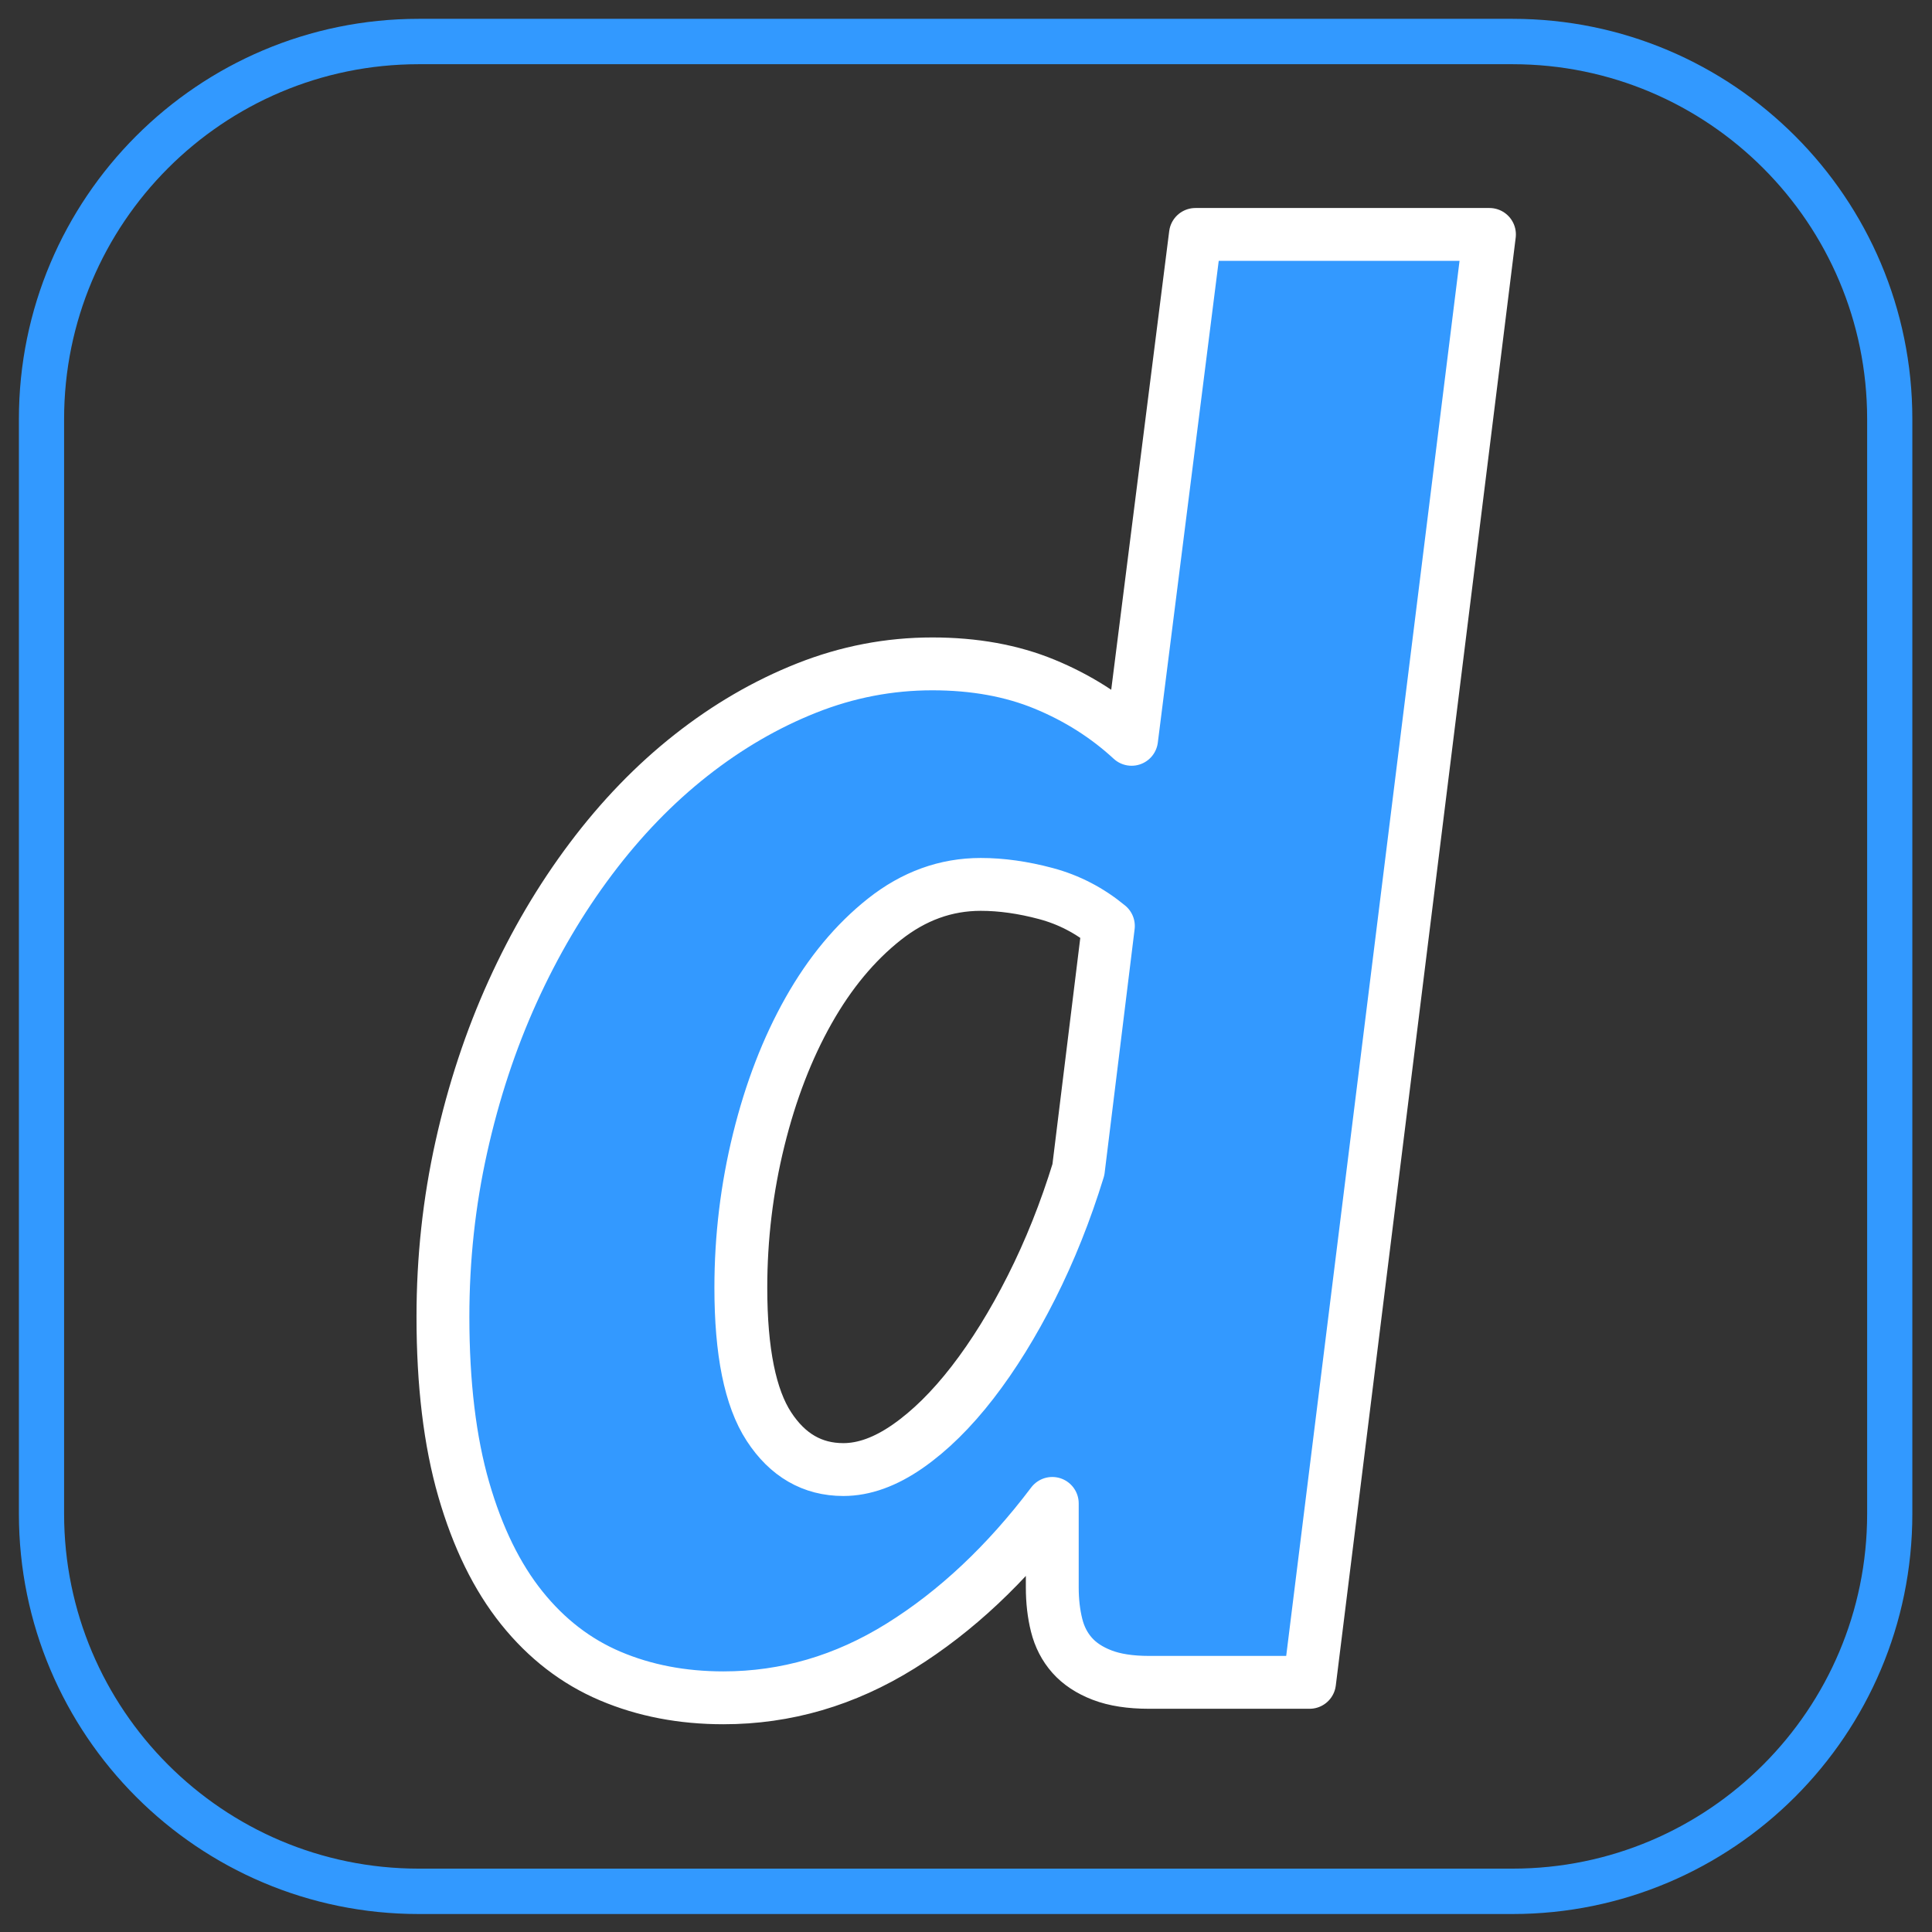 <?xml version="1.0" encoding="UTF-8" standalone="no"?>
<!DOCTYPE svg PUBLIC "-//W3C//DTD SVG 1.1//EN" "http://www.w3.org/Graphics/SVG/1.1/DTD/svg11.dtd">
<svg width="100%" height="100%" viewBox="0 0 256 256" version="1.1" xmlns="http://www.w3.org/2000/svg" xmlns:xlink="http://www.w3.org/1999/xlink" xml:space="preserve" style="fill-rule:evenodd;clip-rule:evenodd;stroke-linejoin:round;stroke-miterlimit:1.414;">
    <rect x="0" y="0" width="256" height="256" fill="#333333" stroke="none"/>
    <g transform="matrix(0.89,0,0,0.89,-22.876,30.919)">
        <path d="M190.721,103.123C187.937,100.819 184.841,99.211 181.433,98.299C178.025,97.387 174.785,96.931 171.713,96.931C166.529,96.931 161.753,98.659 157.385,102.115C153.017,105.571 149.249,110.107 146.081,115.723C142.913,121.339 140.441,127.747 138.665,134.947C136.889,142.147 136.001,149.491 136.001,156.979C136.001,166.483 137.393,173.371 140.177,177.643C142.961,181.915 146.657,184.051 151.265,184.051C154.337,184.051 157.529,182.899 160.841,180.595C164.153,178.291 167.369,175.123 170.489,171.091C173.609,167.059 176.537,162.331 179.273,156.907C182.009,151.483 184.337,145.651 186.257,139.411L190.721,103.123ZM247.457,0.163L220.673,215.731L196.769,215.731C193.985,215.731 191.657,215.371 189.785,214.651C187.913,213.931 186.425,212.947 185.321,211.699C184.217,210.451 183.449,208.963 183.017,207.235C182.585,205.507 182.369,203.635 182.369,201.619L182.369,189.091C175.553,198.115 168.017,205.195 159.761,210.331C151.505,215.467 142.721,218.035 133.409,218.035C127.265,218.035 121.649,216.955 116.561,214.795C111.473,212.635 107.081,209.251 103.385,204.643C99.689,200.035 96.809,194.155 94.745,187.003C92.681,179.851 91.649,171.283 91.649,161.299C91.649,152.659 92.561,144.235 94.385,136.027C96.209,127.819 98.753,120.115 102.017,112.915C105.281,105.715 109.169,99.115 113.681,93.115C118.193,87.115 123.161,81.979 128.585,77.707C134.009,73.435 139.745,70.099 145.793,67.699C151.841,65.299 158.081,64.099 164.513,64.099C170.753,64.099 176.321,65.107 181.217,67.123C186.113,69.139 190.433,71.875 194.177,75.331L203.681,0.163L247.457,0.163Z" style="fill:none;"/>
        <path d="M190.721,103.123C187.937,100.819 184.841,99.211 181.433,98.299C178.025,97.387 174.785,96.931 171.713,96.931C166.529,96.931 161.753,98.659 157.385,102.115C153.017,105.571 149.249,110.107 146.081,115.723C142.913,121.339 140.441,127.747 138.665,134.947C136.889,142.147 136.001,149.491 136.001,156.979C136.001,166.483 137.393,173.371 140.177,177.643C142.961,181.915 146.657,184.051 151.265,184.051C154.337,184.051 157.529,182.899 160.841,180.595C164.153,178.291 167.369,175.123 170.489,171.091C173.609,167.059 176.537,162.331 179.273,156.907C182.009,151.483 184.337,145.651 186.257,139.411L190.721,103.123ZM247.457,0.163L220.673,215.731L196.769,215.731C193.985,215.731 191.657,215.371 189.785,214.651C187.913,213.931 186.425,212.947 185.321,211.699C184.217,210.451 183.449,208.963 183.017,207.235C182.585,205.507 182.369,203.635 182.369,201.619L182.369,189.091C175.553,198.115 168.017,205.195 159.761,210.331C151.505,215.467 142.721,218.035 133.409,218.035C127.265,218.035 121.649,216.955 116.561,214.795C111.473,212.635 107.081,209.251 103.385,204.643C99.689,200.035 96.809,194.155 94.745,187.003C92.681,179.851 91.649,171.283 91.649,161.299C91.649,152.659 92.561,144.235 94.385,136.027C96.209,127.819 98.753,120.115 102.017,112.915C105.281,105.715 109.169,99.115 113.681,93.115C118.193,87.115 123.161,81.979 128.585,77.707C134.009,73.435 139.745,70.099 145.793,67.699C151.841,65.299 158.081,64.099 164.513,64.099C170.753,64.099 176.321,65.107 181.217,67.123C186.113,69.139 190.433,71.875 194.177,75.331L203.681,0.163L247.457,0.163Z" style="fill:rgb(51,153,255);fill-rule:nonzero;stroke:white;stroke-width:7.87px;"/>
    </g>
    <g transform="matrix(0.966,0,0,0.97,3.105,2.291)">
        <path d="M256,54.88C256,26.418 232.816,3.31 204.261,3.31L54.217,3.31C25.661,3.31 2.478,26.418 2.478,54.88L2.478,204.431C2.478,232.893 25.661,256 54.217,256L204.261,256C232.816,256 256,232.893 256,204.431L256,54.88Z" style="fill:none;stroke:rgb(50,153,255);stroke-width:6.2px;stroke-linecap:round;stroke-miterlimit:1.5;"/>
    </g>
</svg>
